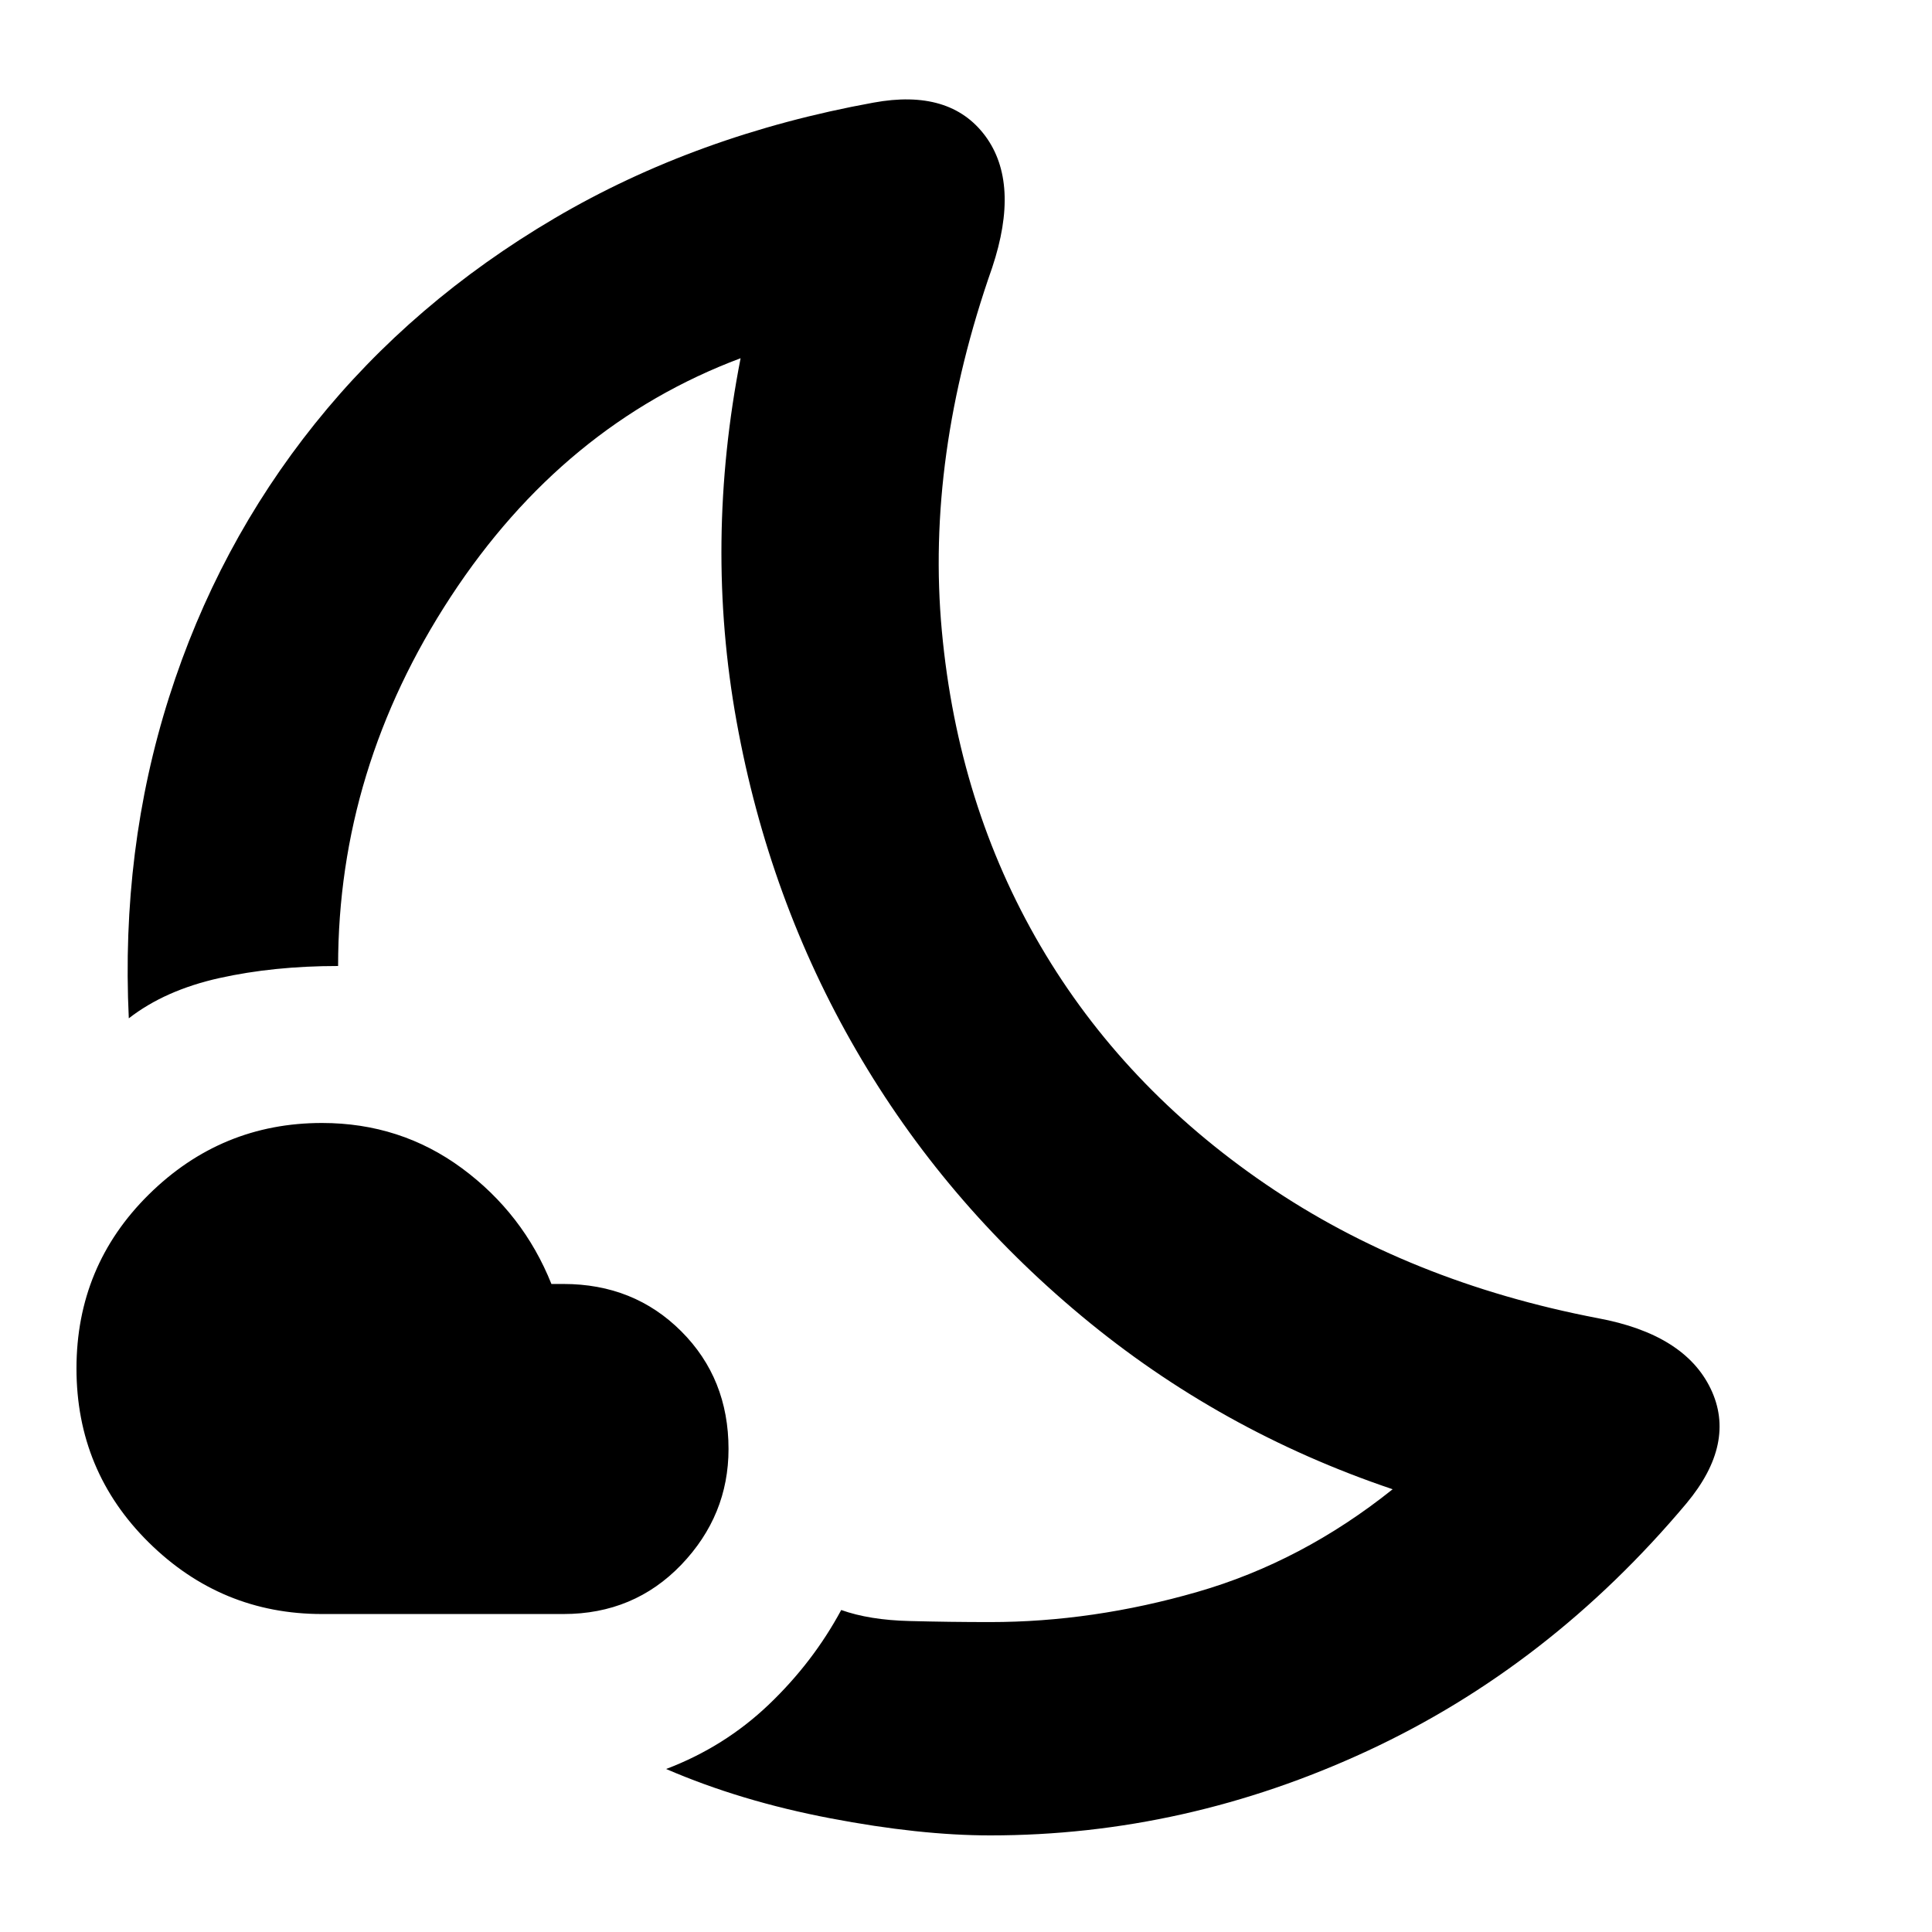 <svg xmlns="http://www.w3.org/2000/svg" height="24" width="24"><path d="M12.3 22.8q-.875 0-1.988-.213-1.112-.212-2.037-.612.725-.275 1.275-.8.55-.525.9-1.175.35.125.85.137.5.013 1 .013 1.275 0 2.575-.375 1.3-.375 2.425-1.275-2.15-.725-3.862-2.15-1.713-1.425-2.8-3.3Q9.55 11.175 9.15 8.962q-.4-2.212.05-4.512-2.2.825-3.6 2.962Q4.2 9.55 4.2 12q-.8 0-1.475.15t-1.125.5q-.1-2.1.5-3.988.6-1.887 1.813-3.4 1.212-1.512 2.975-2.55Q8.65 1.675 10.85 1.275q.95-.175 1.388.412.437.588.087 1.638-.825 2.35-.625 4.513.2 2.162 1.225 3.912 1.025 1.75 2.8 2.962 1.775 1.213 4.125 1.663 1.075.2 1.4.875.325.675-.3 1.425-1.7 2.025-3.962 3.075-2.263 1.05-4.688 1.05ZM7 20.05H4q-1.25 0-2.15-.887-.9-.888-.9-2.163t.9-2.163q.9-.887 2.15-.887.975 0 1.738.562.762.563 1.112 1.438H7q.875 0 1.463.588.587.587.587 1.462 0 .825-.587 1.438-.588.612-1.463.612Zm3.75-7.75Z"/></svg>